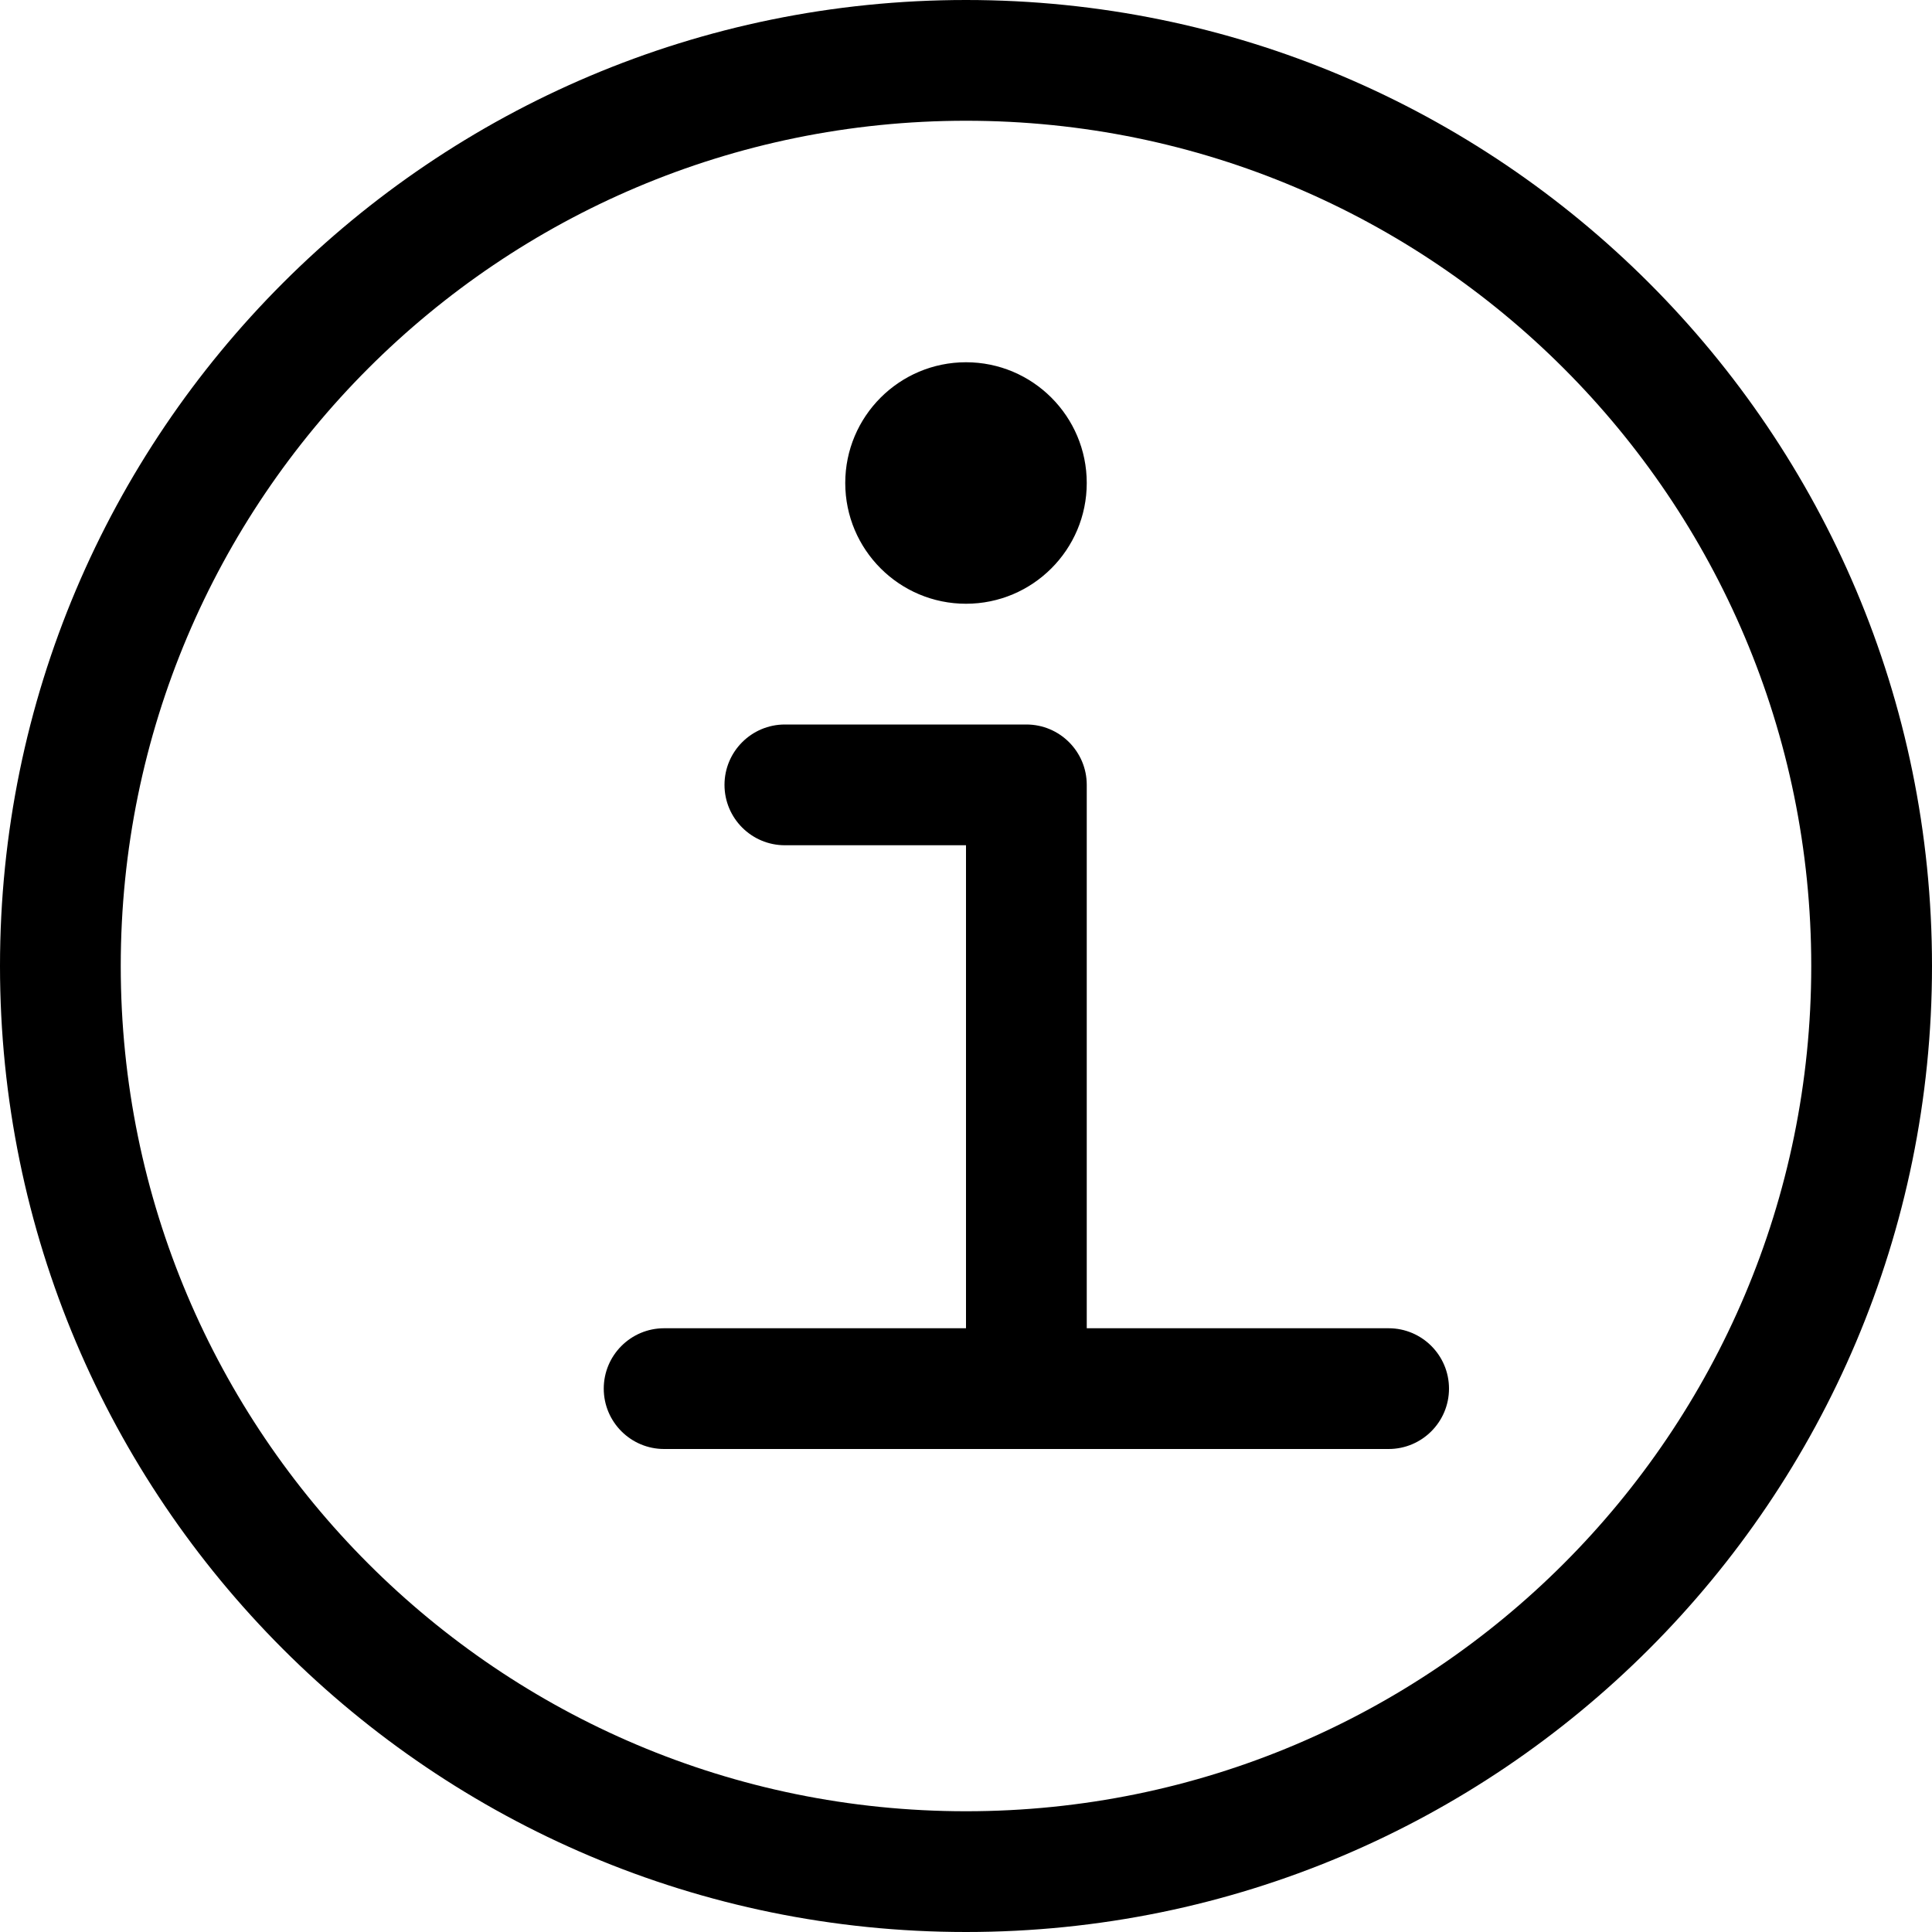 <svg width="16px" height="16px" xmlns="http://www.w3.org/2000/svg"><path d="M11.5,11 L9,11 L9,6.5 C9,6.224 8.776,6 8.5,6 L6.5,6 C6.224,6 6,6.224 6,6.5 C6,6.776 6.224,7 6.5,7 L8,7 L8,11 L5.5,11 C5.224,11 5,11.224 5,11.5 C5,11.776 5.224,12 5.5,12 L11.5,12 C11.776,12 12,11.776 12,11.5 C12,11.224 11.776,11 11.5,11 Z M8,5 C8.552,5 9,4.552 9,4 C9,3.448 8.552,3 8,3 C7.448,3 7,3.448 7,4 C7,4.552 7.448,5 8,5 Z M8,16 C3.582,16 0,12.418 0,8 C0,3.582 3.582,0 8,0 C12.418,0 16,3.582 16,8 C16,12.418 12.418,16 8,16 Z M8,15 C11.866,15 15,11.866 15,8 C15,4.134 11.866,1 8,1 C4.134,1 1,4.134 1,8 C1,11.866 4.134,15 8,15 Z"/></svg>